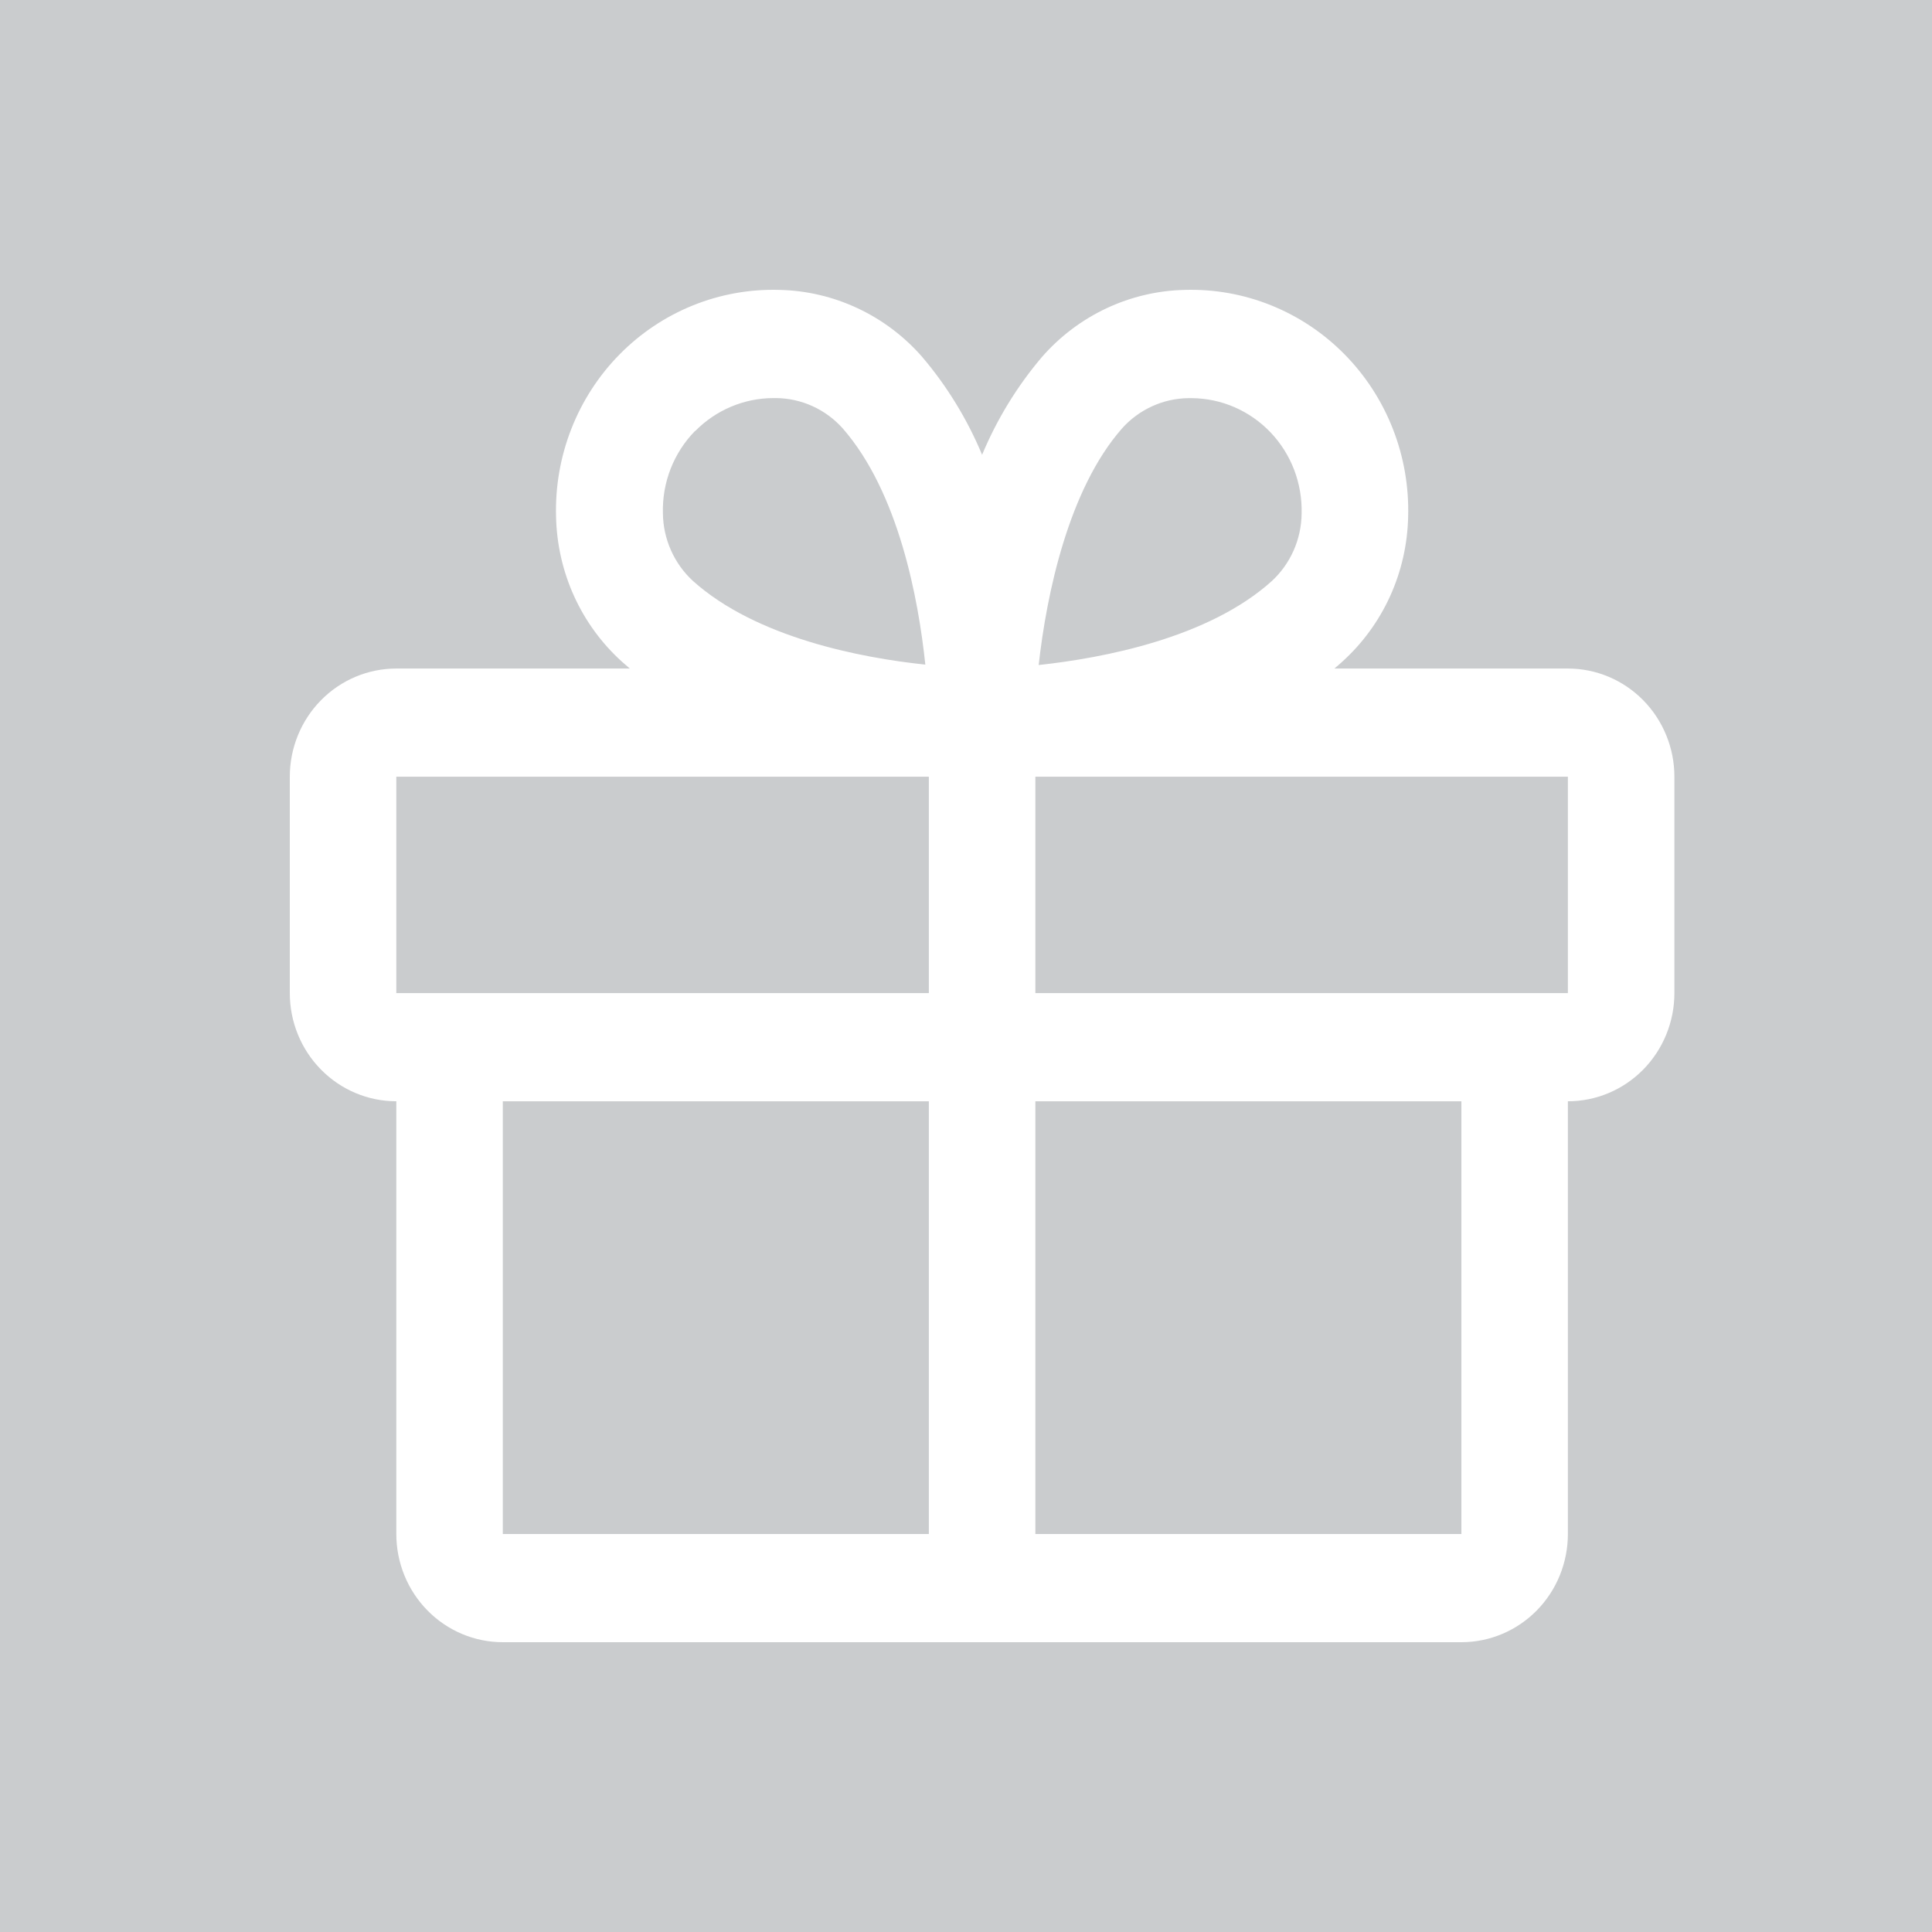 <svg width="60" height="60" viewBox="0 0 60 60" fill="none" xmlns="http://www.w3.org/2000/svg">
<rect width="60" height="60" fill="#CACCCE"/>
<path d="M48.692 20.762H41.44C41.521 20.693 41.603 20.626 41.682 20.552C42.31 19.985 42.816 19.294 43.169 18.519C43.521 17.745 43.712 16.905 43.731 16.052C43.758 15.119 43.597 14.19 43.258 13.323C42.919 12.455 42.409 11.667 41.759 11.007C41.11 10.347 40.334 9.829 39.48 9.484C38.626 9.139 37.712 8.976 36.793 9.003C35.953 9.021 35.126 9.216 34.363 9.574C33.6 9.932 32.919 10.446 32.361 11.084C31.588 11.993 30.961 13.019 30.5 14.124C30.039 13.019 29.412 11.993 28.639 11.084C28.081 10.446 27.4 9.932 26.637 9.574C25.874 9.216 25.047 9.021 24.207 9.003C23.288 8.976 22.374 9.139 21.52 9.484C20.666 9.829 19.89 10.347 19.241 11.007C18.591 11.667 18.081 12.455 17.742 13.323C17.403 14.19 17.242 15.119 17.269 16.052C17.288 16.905 17.479 17.745 17.831 18.519C18.184 19.294 18.69 19.985 19.318 20.552C19.396 20.621 19.479 20.689 19.56 20.762H12.308C11.43 20.762 10.589 21.116 9.969 21.746C9.348 22.376 9 23.231 9 24.122V30.841C9 31.733 9.348 32.587 9.969 33.217C10.589 33.847 11.43 34.201 12.308 34.201V47.64C12.308 48.531 12.656 49.386 13.277 50.016C13.897 50.646 14.738 51 15.615 51H45.385C46.262 51 47.103 50.646 47.724 50.016C48.344 49.386 48.692 48.531 48.692 47.64V34.201C49.57 34.201 50.411 33.847 51.031 33.217C51.651 32.587 52 31.733 52 30.841V24.122C52 23.231 51.651 22.376 51.031 21.746C50.411 21.116 49.57 20.762 48.692 20.762ZM34.841 13.31C35.103 13.016 35.422 12.78 35.778 12.618C36.133 12.455 36.519 12.369 36.909 12.365H37.01C37.467 12.368 37.919 12.463 38.34 12.646C38.76 12.829 39.14 13.095 39.458 13.428C39.776 13.762 40.025 14.157 40.191 14.59C40.356 15.023 40.435 15.485 40.423 15.949C40.419 16.346 40.334 16.737 40.174 17.098C40.014 17.459 39.782 17.783 39.493 18.049C37.531 19.813 34.275 20.434 32.257 20.653C32.505 18.429 33.188 15.197 34.841 13.31ZM21.592 13.385C22.233 12.735 23.101 12.367 24.007 12.363H24.108C24.498 12.367 24.883 12.453 25.239 12.616C25.595 12.778 25.913 13.014 26.175 13.308C27.91 15.298 28.522 18.599 28.737 20.64C26.727 20.43 23.477 19.8 21.517 18.039C21.228 17.773 20.997 17.449 20.836 17.087C20.676 16.726 20.591 16.335 20.587 15.939C20.574 15.467 20.656 14.997 20.827 14.558C20.999 14.119 21.256 13.72 21.584 13.385H21.592ZM12.308 24.122H28.846V30.841H12.308V24.122ZM15.615 34.201H28.846V47.64H15.615V34.201ZM45.385 47.64H32.154V34.201H45.385V47.64ZM48.692 30.841H32.154V24.122H48.692V30.841Z" fill="white"/>
</svg>

